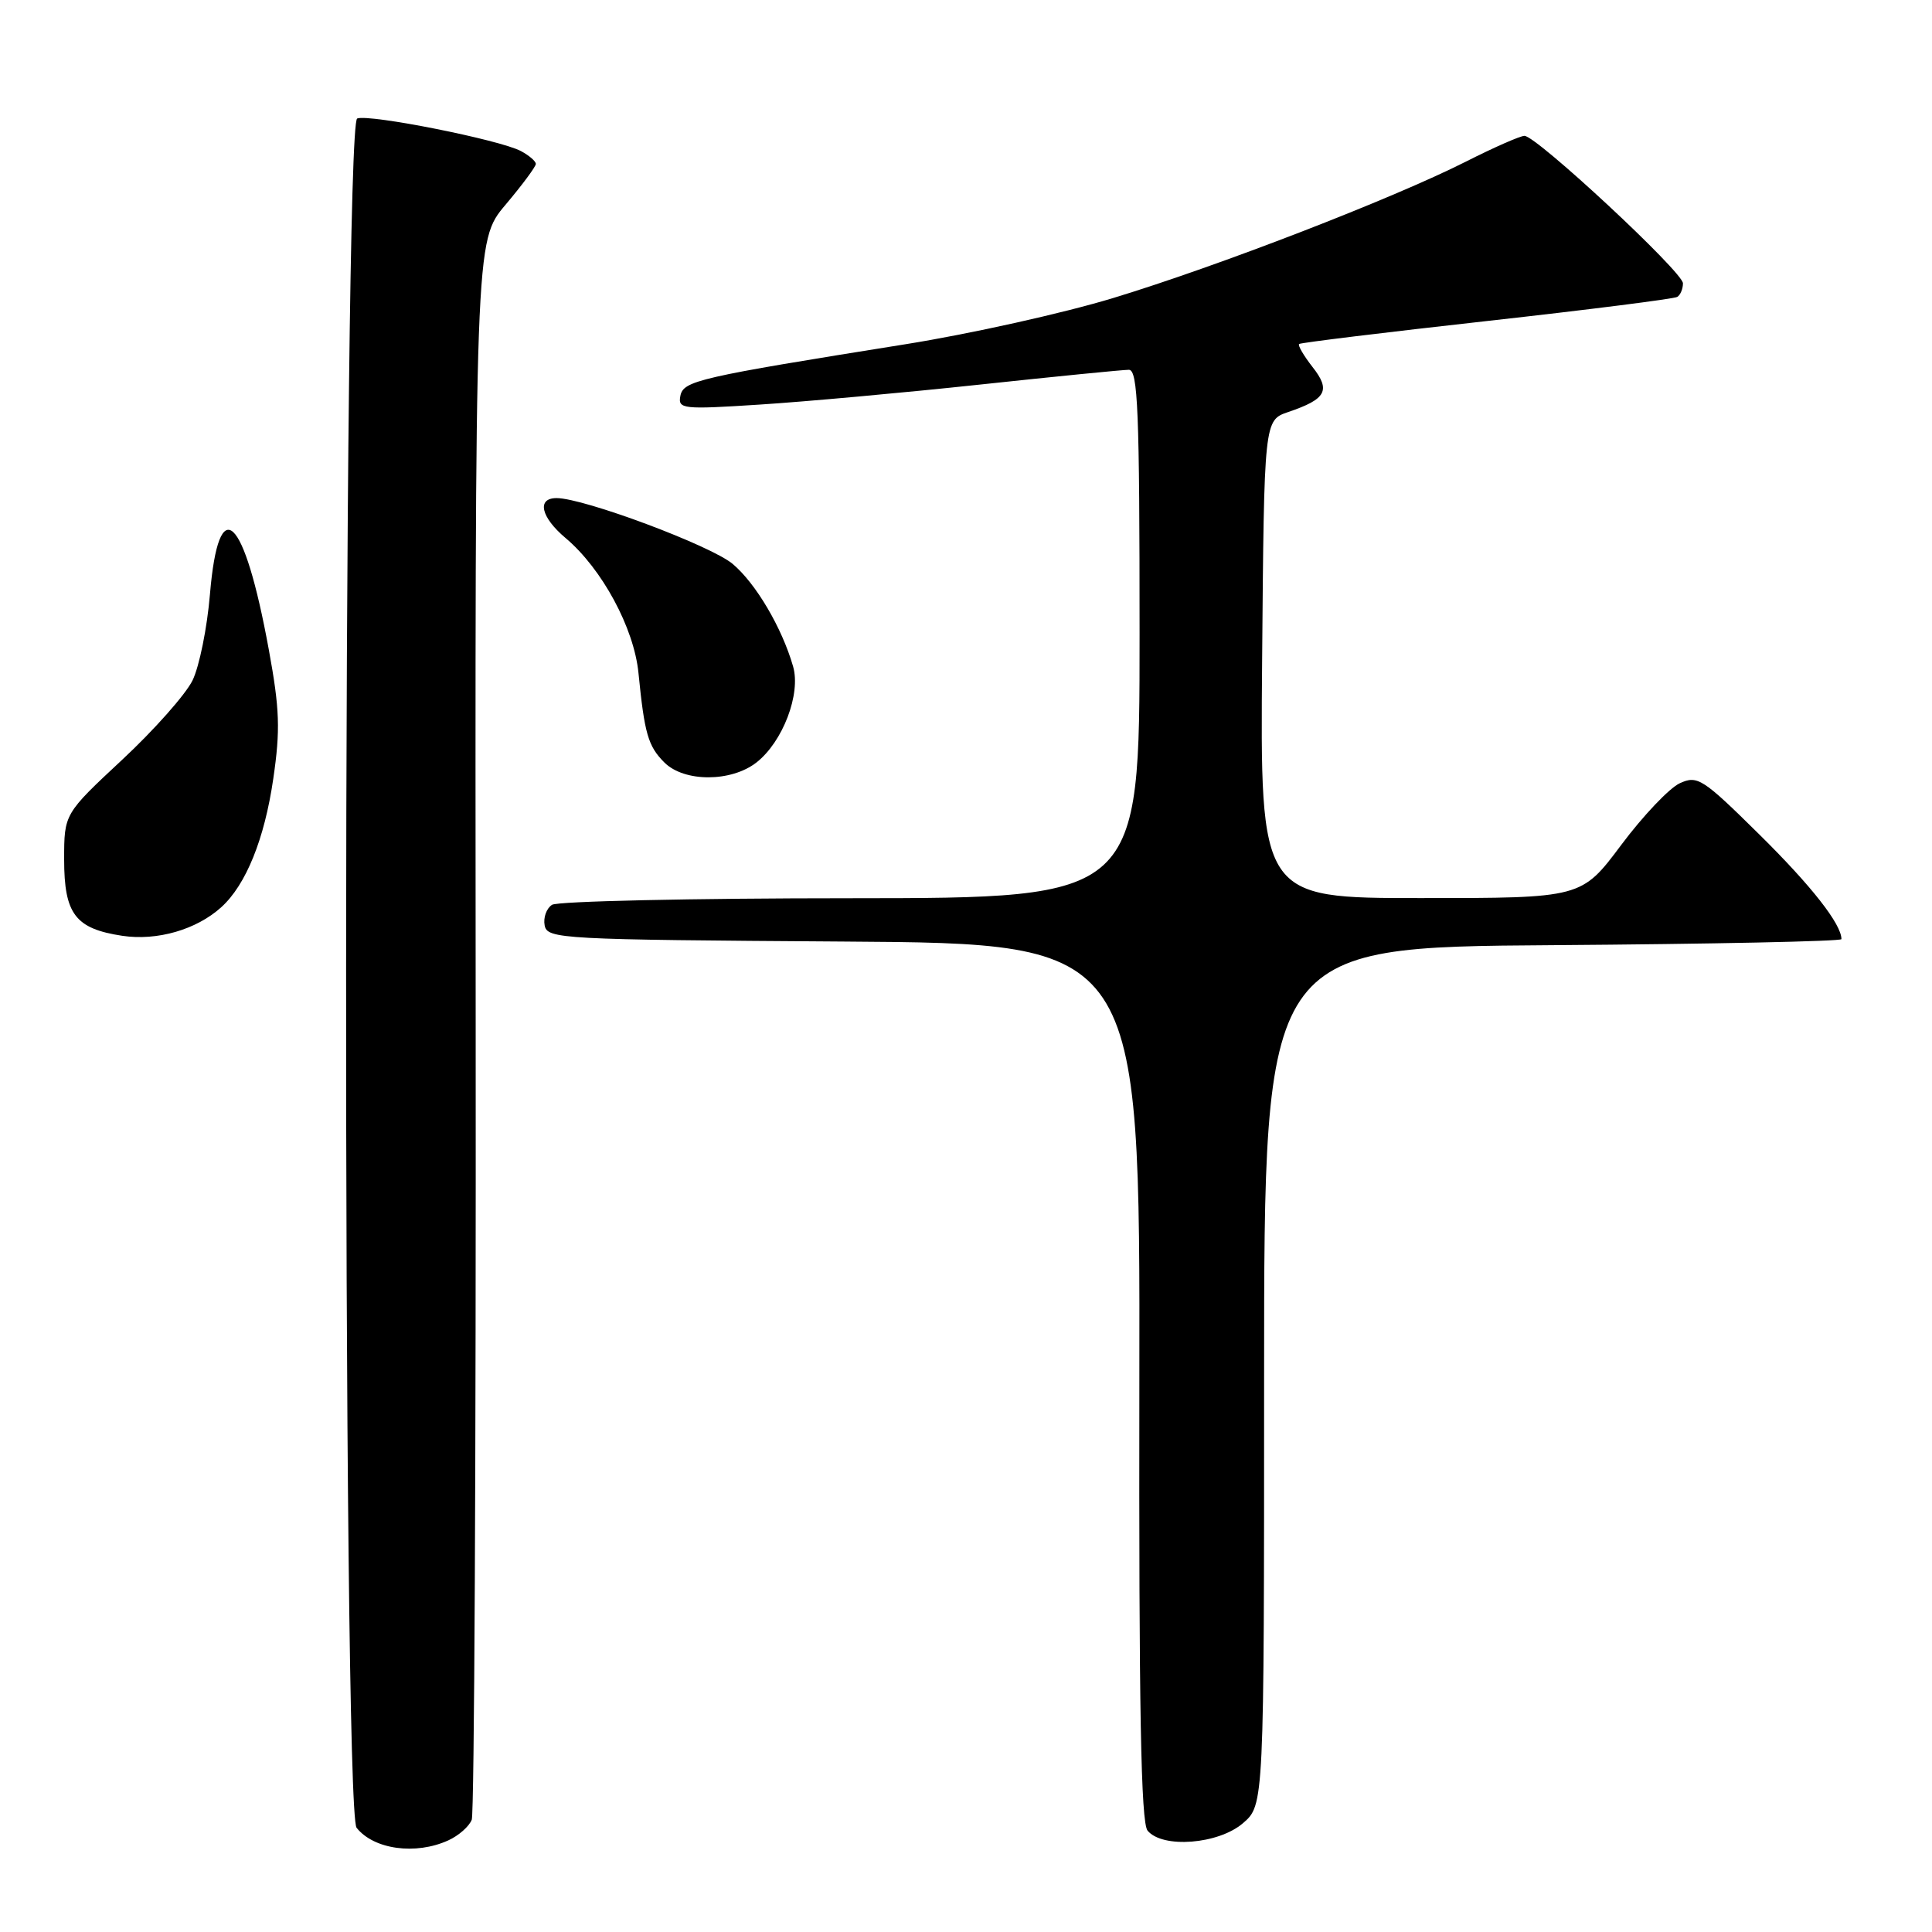 <?xml version="1.0" encoding="UTF-8" standalone="no"?>
<!DOCTYPE svg PUBLIC "-//W3C//DTD SVG 1.1//EN" "http://www.w3.org/Graphics/SVG/1.1/DTD/svg11.dtd" >
<svg xmlns="http://www.w3.org/2000/svg" xmlns:xlink="http://www.w3.org/1999/xlink" version="1.1" viewBox="0 0 256 256">
 <g >
 <path fill="currentColor"
d=" M 59.40 243.86 C 60.77 243.24 62.17 242.01 62.51 241.12 C 62.85 240.24 63.08 192.81 63.03 135.72 C 62.94 31.93 62.94 31.93 66.97 27.15 C 69.19 24.52 71.00 22.08 71.00 21.72 C 71.00 21.36 70.11 20.60 69.03 20.02 C 66.25 18.53 48.94 15.09 47.33 15.70 C 45.43 16.43 45.34 239.79 47.25 242.19 C 49.53 245.07 55.08 245.83 59.40 243.86 Z  M 164.69 241.59 C 167.50 239.17 167.50 239.17 167.50 182.34 C 167.50 125.50 167.50 125.50 205.75 125.24 C 226.79 125.09 244.00 124.73 244.00 124.44 C 244.00 122.46 240.04 117.40 233.12 110.57 C 225.62 103.16 224.93 102.71 222.59 103.78 C 221.22 104.40 217.72 108.08 214.82 111.96 C 209.55 119.00 209.55 119.00 188.26 119.00 C 166.97 119.00 166.97 119.00 167.24 87.34 C 167.50 55.68 167.50 55.68 170.71 54.59 C 175.75 52.88 176.36 51.73 173.91 48.62 C 172.74 47.12 171.94 45.75 172.14 45.58 C 172.34 45.41 183.53 44.04 197.00 42.54 C 210.47 41.04 221.84 39.60 222.25 39.34 C 222.66 39.09 223.00 38.28 223.00 37.54 C 223.00 36.05 203.59 18.00 202.00 18.00 C 201.45 18.00 197.96 19.53 194.25 21.41 C 184.49 26.34 161.39 35.27 147.50 39.49 C 140.90 41.50 128.53 44.25 120.00 45.61 C 92.45 50.01 90.54 50.45 90.15 52.47 C 89.82 54.20 90.46 54.27 100.65 53.61 C 106.62 53.23 119.75 52.04 129.83 50.96 C 139.90 49.88 148.79 49.00 149.58 49.00 C 150.78 49.00 151.00 54.38 151.00 84.00 C 151.00 119.00 151.00 119.00 112.75 119.02 C 91.71 119.02 73.89 119.42 73.15 119.89 C 72.41 120.36 71.97 121.59 72.17 122.62 C 72.51 124.42 74.27 124.51 111.79 124.76 C 151.06 125.02 151.06 125.02 150.97 183.09 C 150.90 226.43 151.18 241.51 152.06 242.57 C 154.04 244.96 161.44 244.38 164.69 241.59 Z  M 29.32 120.21 C 32.59 117.25 35.05 111.18 36.21 103.19 C 37.16 96.72 37.06 93.94 35.62 86.09 C 32.34 68.15 28.98 64.98 27.82 78.74 C 27.45 83.18 26.41 88.32 25.51 90.16 C 24.61 92.00 20.42 96.73 16.19 100.67 C 8.50 107.84 8.50 107.84 8.50 113.88 C 8.50 121.12 9.98 123.06 16.21 124.00 C 20.82 124.69 26.03 123.19 29.32 120.21 Z  M 100.25 101.02 C 103.73 98.28 106.14 91.96 105.09 88.31 C 103.62 83.19 100.16 77.31 97.08 74.72 C 94.19 72.29 77.36 66.00 73.75 66.00 C 71.09 66.00 71.66 68.53 74.94 71.29 C 79.77 75.36 84.01 83.21 84.60 89.17 C 85.40 97.22 85.87 98.87 88.03 101.03 C 90.66 103.66 96.90 103.65 100.25 101.02 Z "/>
</g>
</svg>